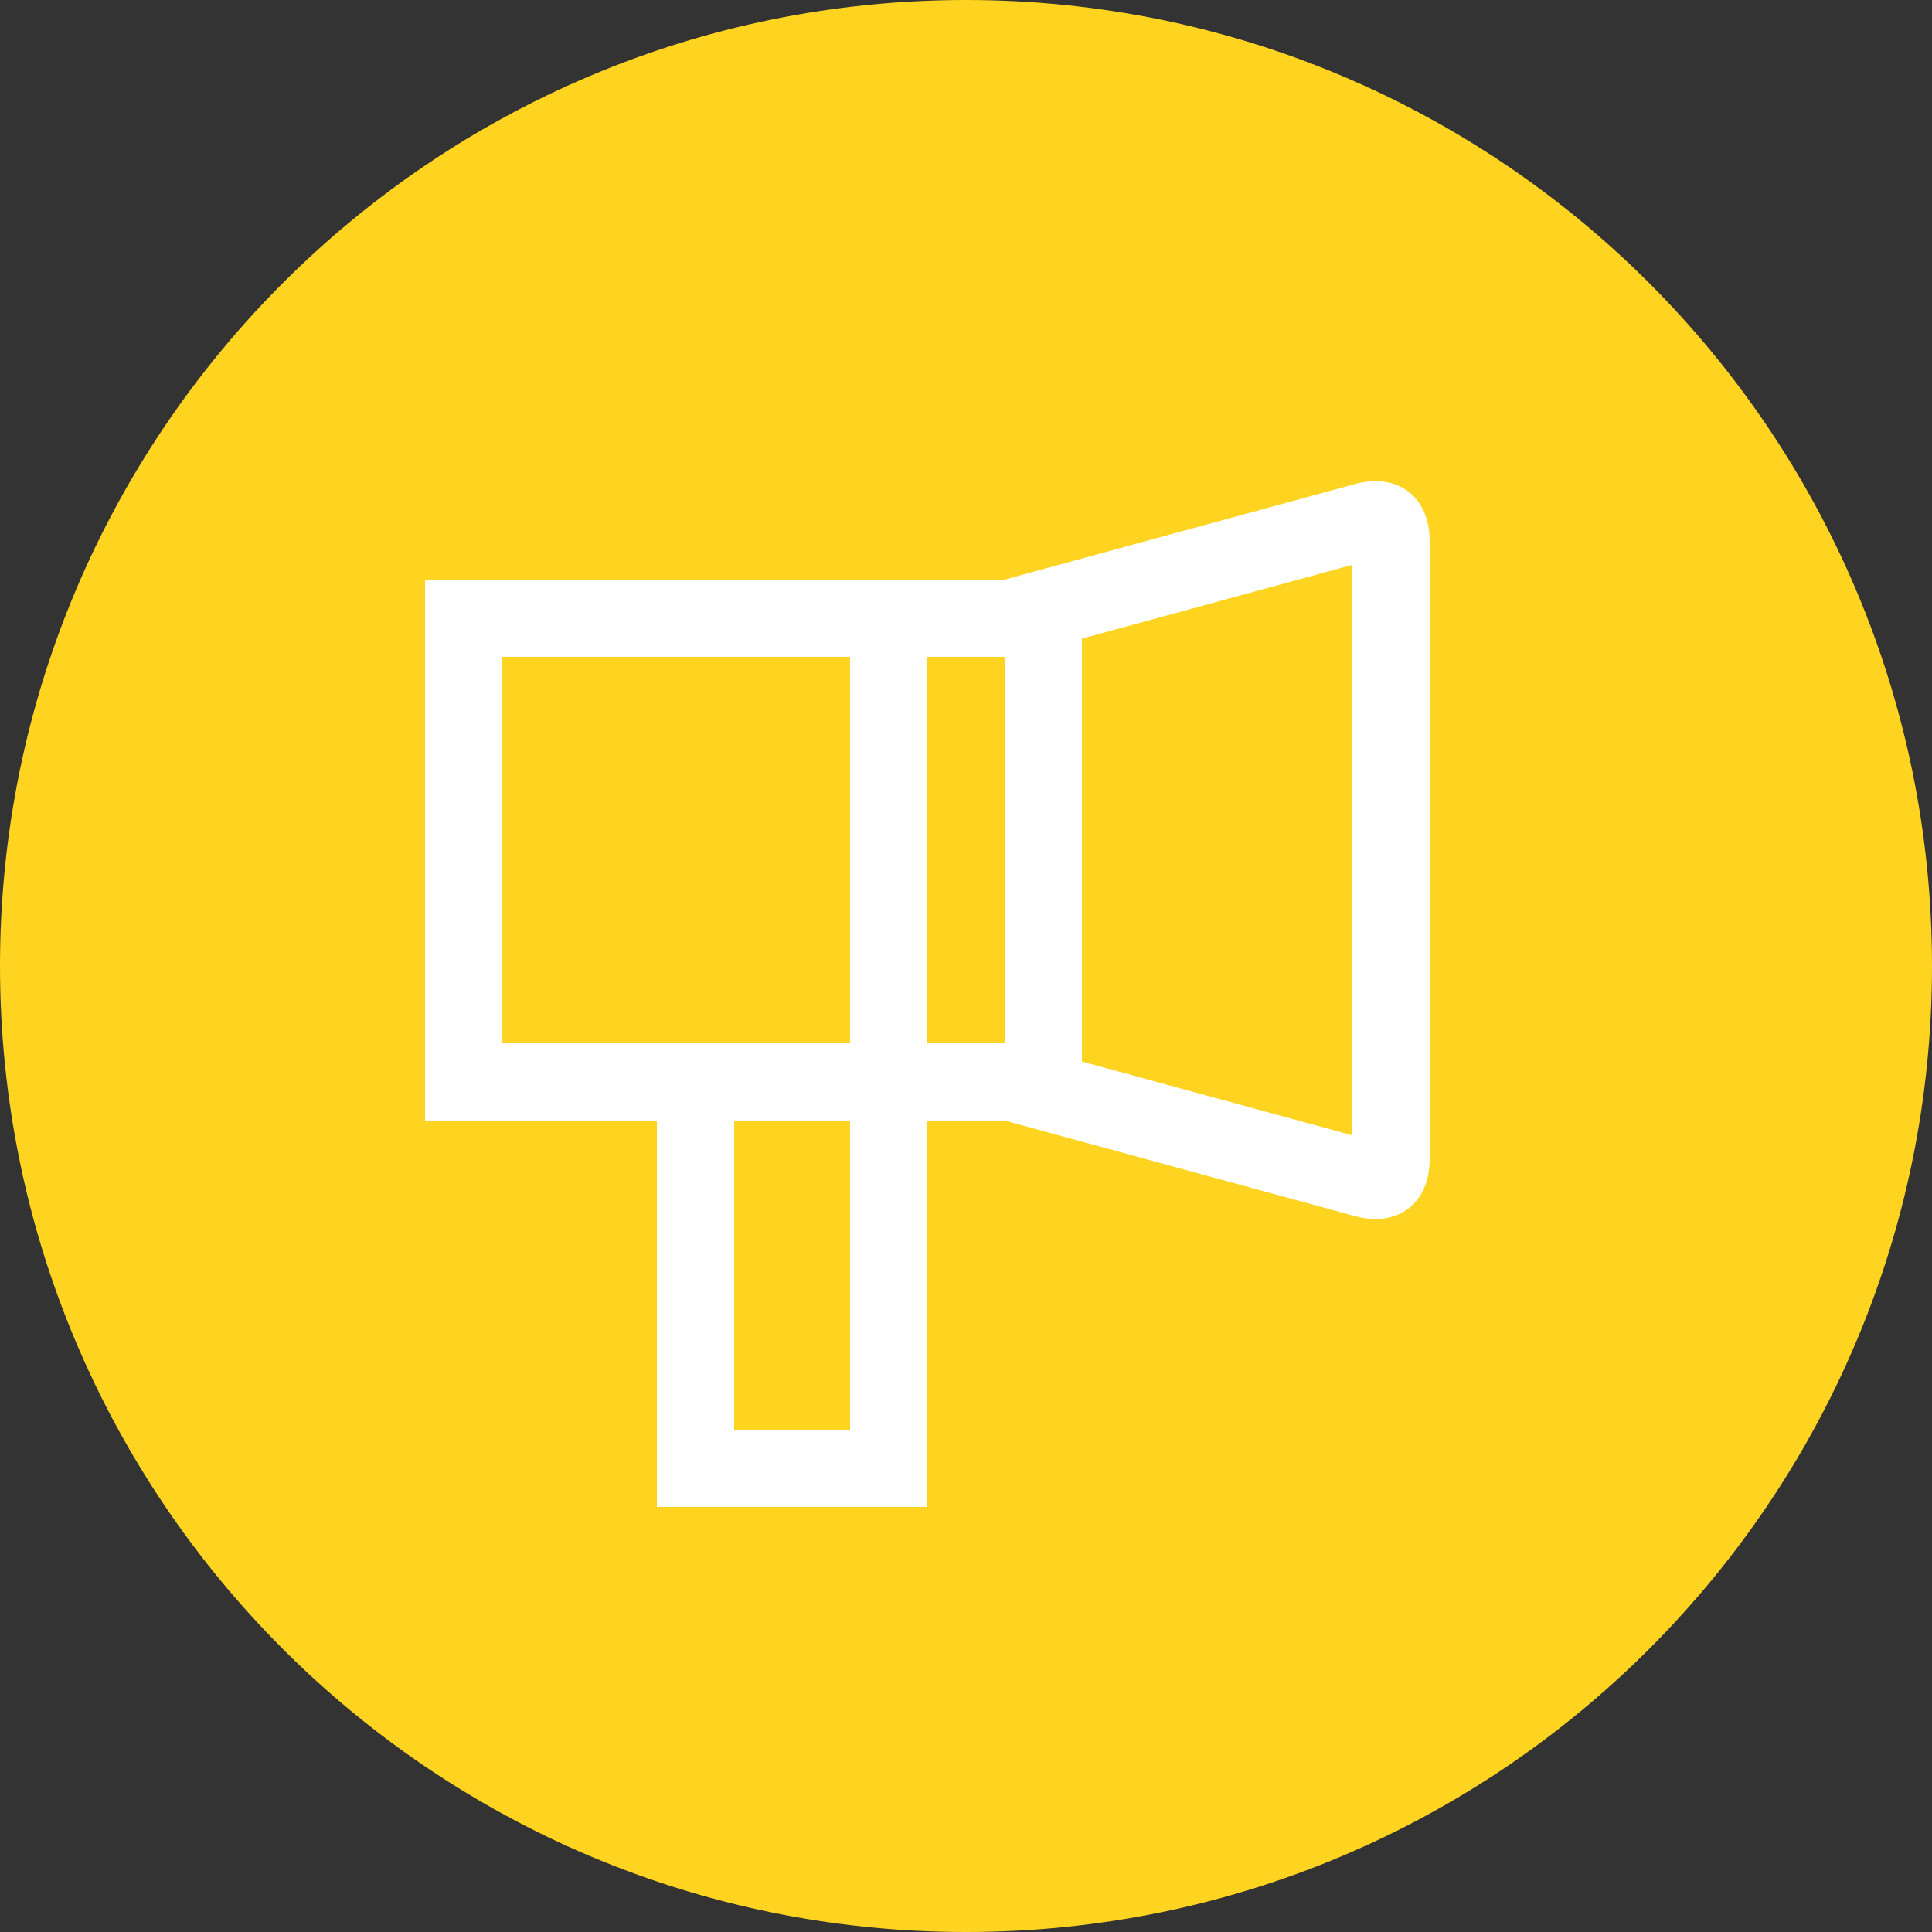 <?xml version="1.0" encoding="utf-8" ?>
<svg xmlns="http://www.w3.org/2000/svg" xmlns:xlink="http://www.w3.org/1999/xlink" width="50" height="50">
	<rect width="100%" height="100%" fill="#333333" stroke="none"/>
	<defs>
		<clipPath id="clip_0">
			<rect x="-290" y="-1823" width="1440" height="3597" clip-rule="evenodd"/>
		</clipPath>
	</defs>
	<g clip-path="url(#clip_0)">
		<path fill="rgb(255,212,32)" stroke="none" d="M25 50C38.807 50 50 38.807 50 25C50 11.193 38.807 0 25 0C11.193 0 0 11.193 0 25C0 38.807 11.193 50 25 50Z"/>
	</g>
	<defs>
		<clipPath id="clip_1">
			<path d="M35.071 12.526L26 15L26 29L35.071 31.474Q35.269 31.528 35.459 31.543Q35.65 31.557 35.826 31.532Q36.003 31.507 36.16 31.443Q36.317 31.379 36.449 31.278Q36.581 31.177 36.684 31.043Q36.787 30.908 36.858 30.744Q36.928 30.581 36.964 30.393Q37 30.205 37 30L37 14Q37 13.795 36.964 13.607Q36.928 13.419 36.858 13.255Q36.787 13.092 36.684 12.957Q36.581 12.823 36.449 12.722Q36.317 12.621 36.16 12.557Q36.003 12.493 35.826 12.468Q35.65 12.443 35.459 12.457Q35.269 12.472 35.071 12.526Z" clip-rule="evenodd"/>
		</clipPath>
	</defs>
	<g clip-path="url(#clip_1)">
		<path fill="none" stroke="rgb(255,255,255)" stroke-width="4" stroke-linecap="round" stroke-linejoin="round" transform="translate(26 12)" d="M0 3L9.07 0.526Q9.169 0.499 9.267 0.482Q9.364 0.465 9.459 0.457Q9.554 0.45 9.646 0.453Q9.738 0.455 9.826 0.468Q9.914 0.48 9.998 0.503Q10.081 0.525 10.16 0.557Q10.238 0.589 10.31 0.63Q10.383 0.671 10.449 0.722Q10.515 0.772 10.574 0.831Q10.633 0.89 10.684 0.957Q10.735 1.024 10.779 1.099Q10.822 1.174 10.858 1.256Q10.893 1.337 10.919 1.425Q10.946 1.513 10.964 1.607Q10.982 1.701 10.991 1.799Q11 1.897 11 2L11 18Q11 18.102 10.991 18.201Q10.982 18.299 10.964 18.393Q10.946 18.487 10.919 18.575Q10.893 18.663 10.858 18.744Q10.822 18.826 10.779 18.901Q10.735 18.976 10.684 19.043Q10.633 19.11 10.574 19.169Q10.515 19.228 10.449 19.278Q10.383 19.329 10.31 19.37Q10.238 19.411 10.16 19.443Q10.081 19.475 9.998 19.497Q9.914 19.52 9.826 19.532Q9.738 19.545 9.646 19.547Q9.554 19.55 9.459 19.543Q9.364 19.535 9.267 19.518Q9.169 19.501 9.07 19.474L0 17L0 3Z"/>
	</g>
	<defs>
		<clipPath id="clip_2">
			<rect x="11" y="15" width="17" height="14" clip-rule="evenodd"/>
		</clipPath>
	</defs>
	<g clip-path="url(#clip_2)">
		<path fill="none" stroke="rgb(255,255,255)" stroke-width="4" stroke-linecap="round" stroke-linejoin="round" transform="translate(11 15)" d="M0 0L17 0L17 14L0 14L0 0Z"/>
	</g>
	<defs>
		<clipPath id="clip_3">
			<rect x="22" y="15" width="6" height="14" clip-rule="evenodd"/>
		</clipPath>
	</defs>
	<g clip-path="url(#clip_3)">
		<path fill="none" stroke="rgb(255,255,255)" stroke-width="4" stroke-linecap="round" stroke-linejoin="round" transform="translate(22 15)" d="M0 0L6 0L6 14L0 14L0 0Z"/>
	</g>
	<defs>
		<clipPath id="clip_4">
			<rect x="17" y="27" width="7" height="12" clip-rule="evenodd"/>
		</clipPath>
	</defs>
	<g clip-path="url(#clip_4)">
		<path fill="none" stroke="rgb(255,255,255)" stroke-width="4" stroke-linecap="round" stroke-linejoin="round" transform="translate(17 27)" d="M0 0L7 0L7 12L0 12L0 0Z"/>
	</g>

</svg>